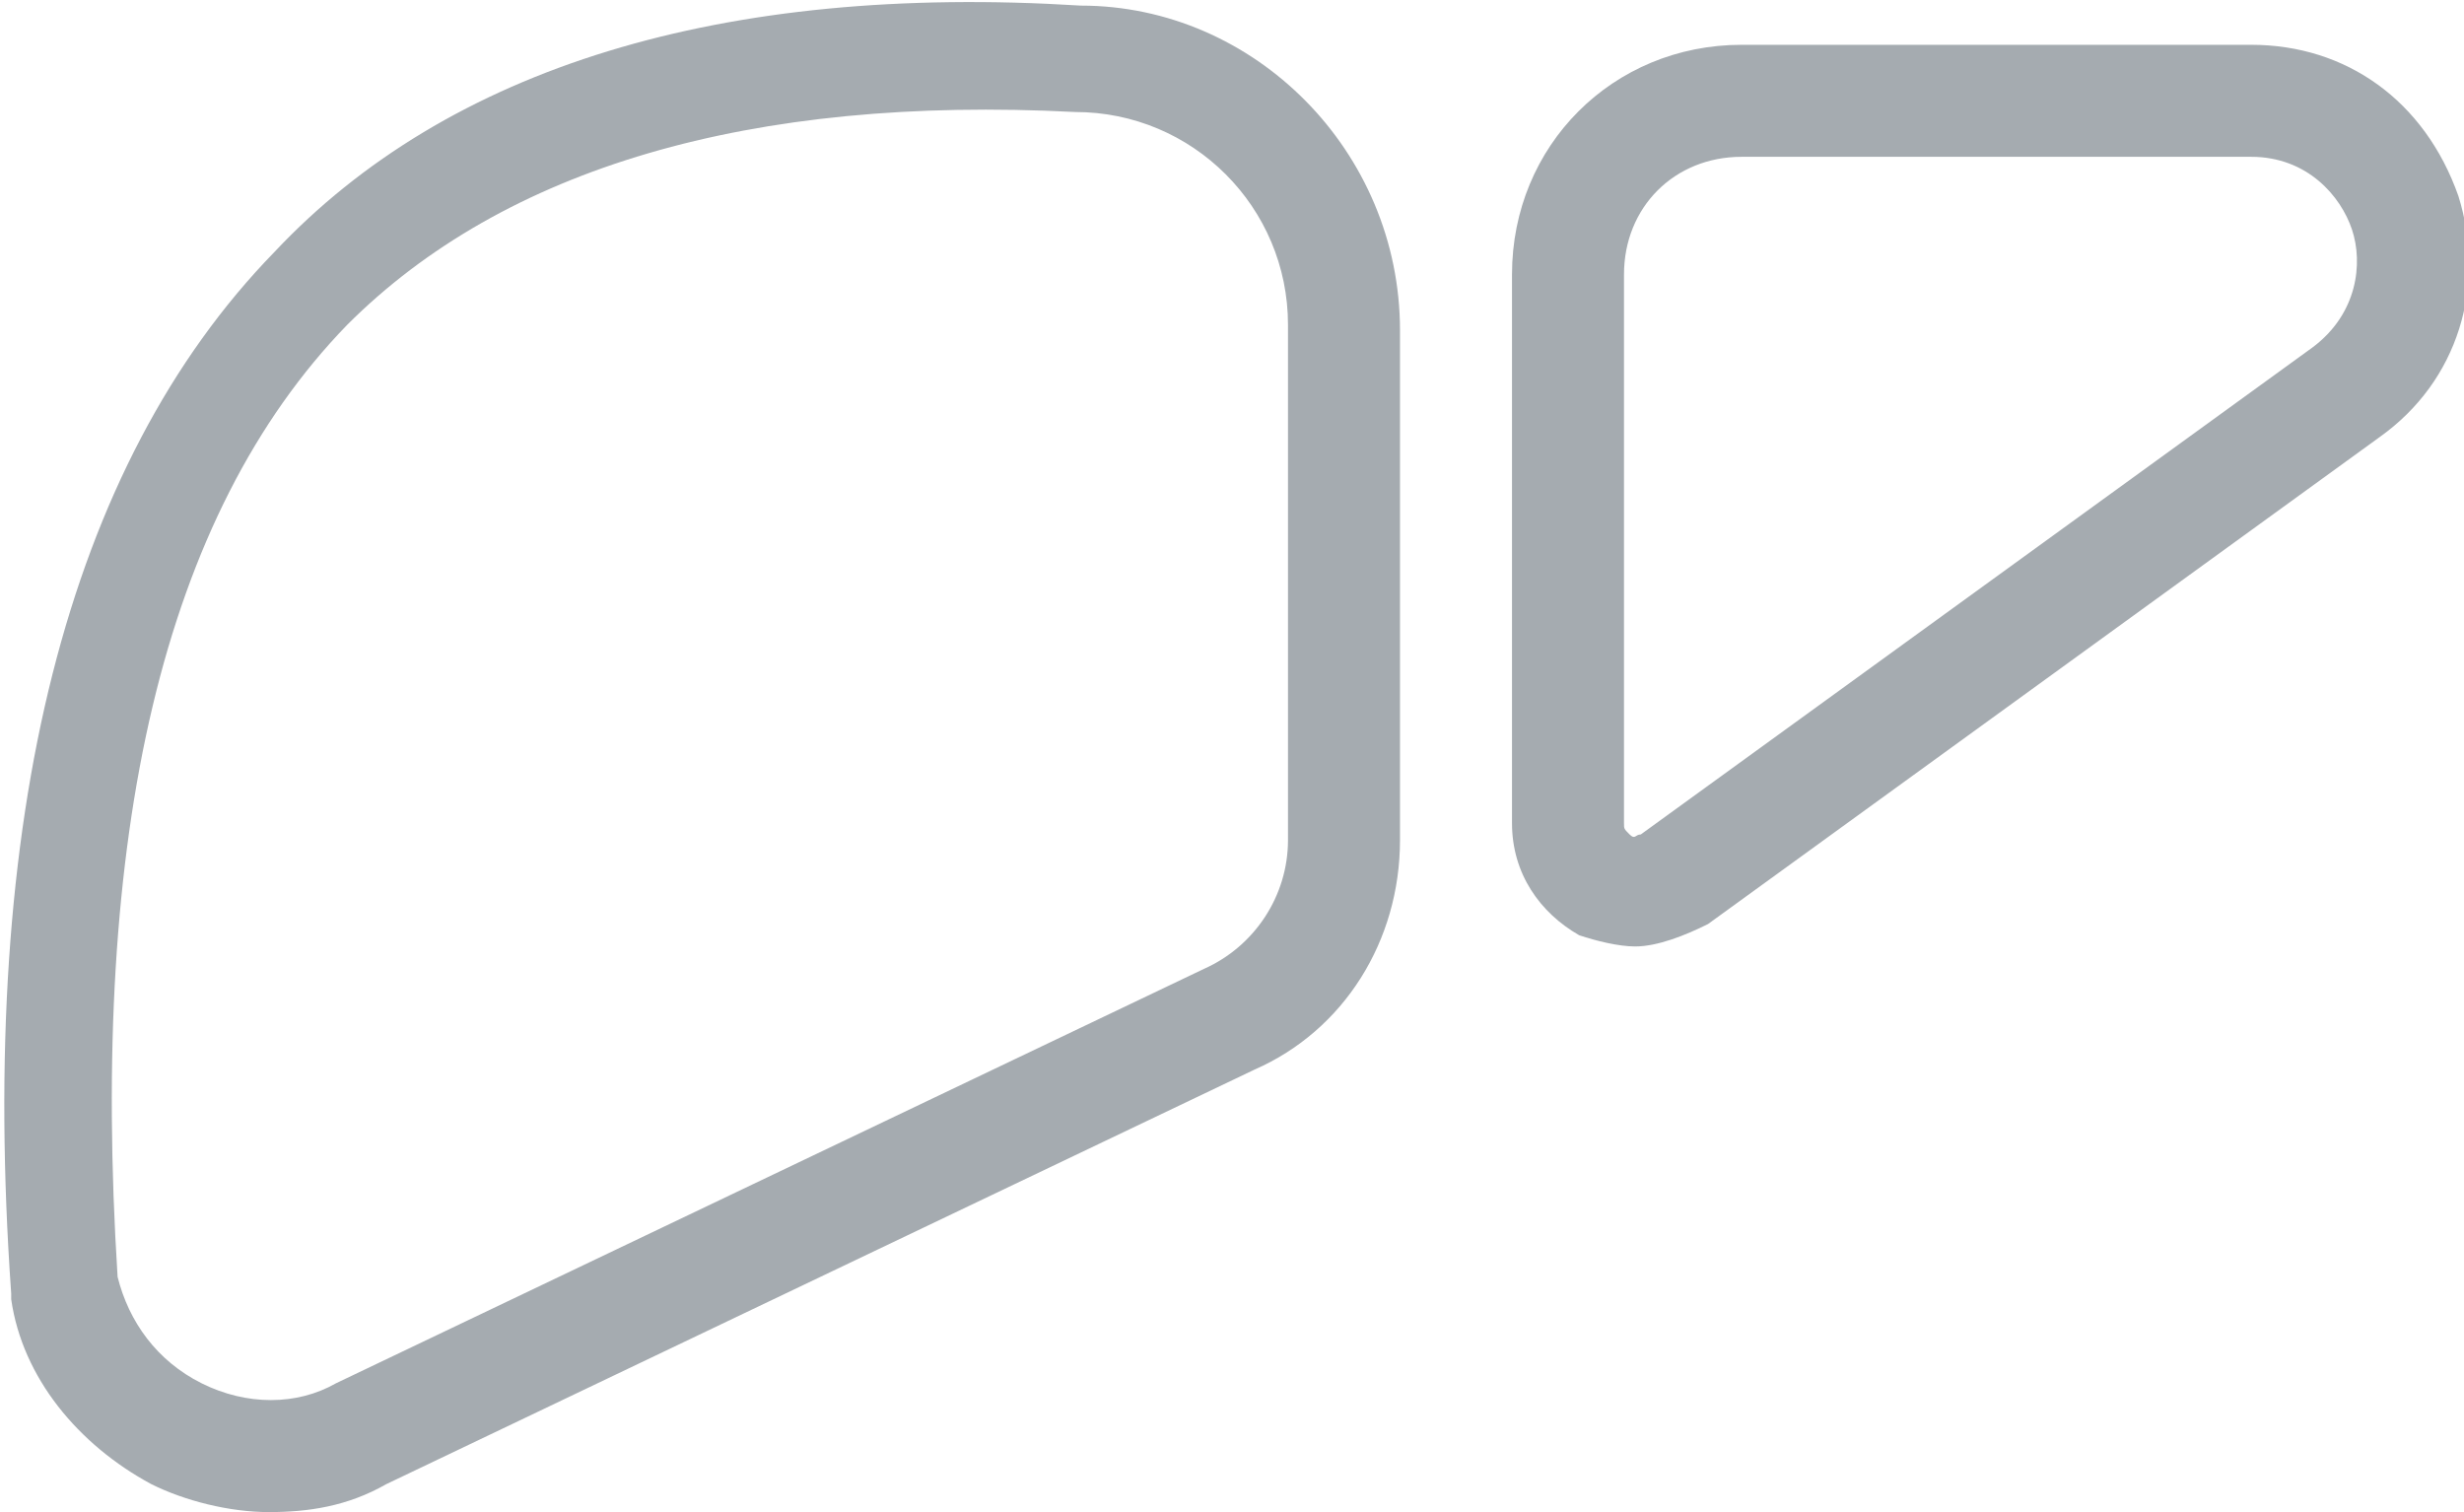 <?xml version="1.0" encoding="utf-8"?>
<!-- Generator: Adobe Illustrator 19.0.0, SVG Export Plug-In . SVG Version: 6.00 Build 0)  -->
<svg version="1.1" id="Layer_1" xmlns="http://www.w3.org/2000/svg" xmlns:xlink="http://www.w3.org/1999/xlink" x="0px" y="0px"
	 viewBox="0 0 44 27" style="enable-background:new 0 0 44 27;" xml:space="preserve">
<style type="text/css">
	.st0{opacity:0.4;fill:#202E3B;}
</style>
<path id="XMLID_7_" class="st0" d="M4.8,27c-0.7,0-1.5-0.2-2.1-0.5c-1.3-0.7-2.3-1.9-2.5-3.3l0-0.1c-0.6-8.5,1-14.8,4.7-18.6
	C8,1.2,12.9-0.3,19.3,0.1c0,0,0,0,0,0c3.1,0,5.7,2.6,5.7,5.8V15c0,1.8-1,3.4-2.6,4.1L6.9,26.5C6.2,26.9,5.5,27,4.8,27z M2.1,22.8
	c0.2,0.8,0.7,1.5,1.5,1.9c0.8,0.4,1.7,0.4,2.4,0l15.5-7.4C22.4,16.9,23,16,23,15V5.8C23,3.7,21.3,2,19.2,2c-5.8-0.3-10.2,1-13,3.8
	C2.9,9.2,1.6,14.9,2.1,22.8z"/>
<path id="XMLID_4_" class="st0" d="M29.2,16.9c-0.3,0-0.7-0.1-1-0.2c-0.7-0.4-1.2-1.1-1.2-2V4.9c0-2.3,1.8-4.1,4.1-4.1h9.1
	c1.7,0,3.1,1,3.7,2.7c0.5,1.6,0,3.3-1.4,4.3l-12,8.7C30.1,16.7,29.6,16.9,29.2,16.9z M31.1,2.8c-1.2,0-2.1,0.9-2.1,2.1v9.8
	c0,0.1,0,0.1,0.1,0.2s0.1,0,0.2,0l12-8.7c0.8-0.6,0.9-1.5,0.7-2.1s-0.8-1.3-1.8-1.3H31.1z"/>
</svg>
